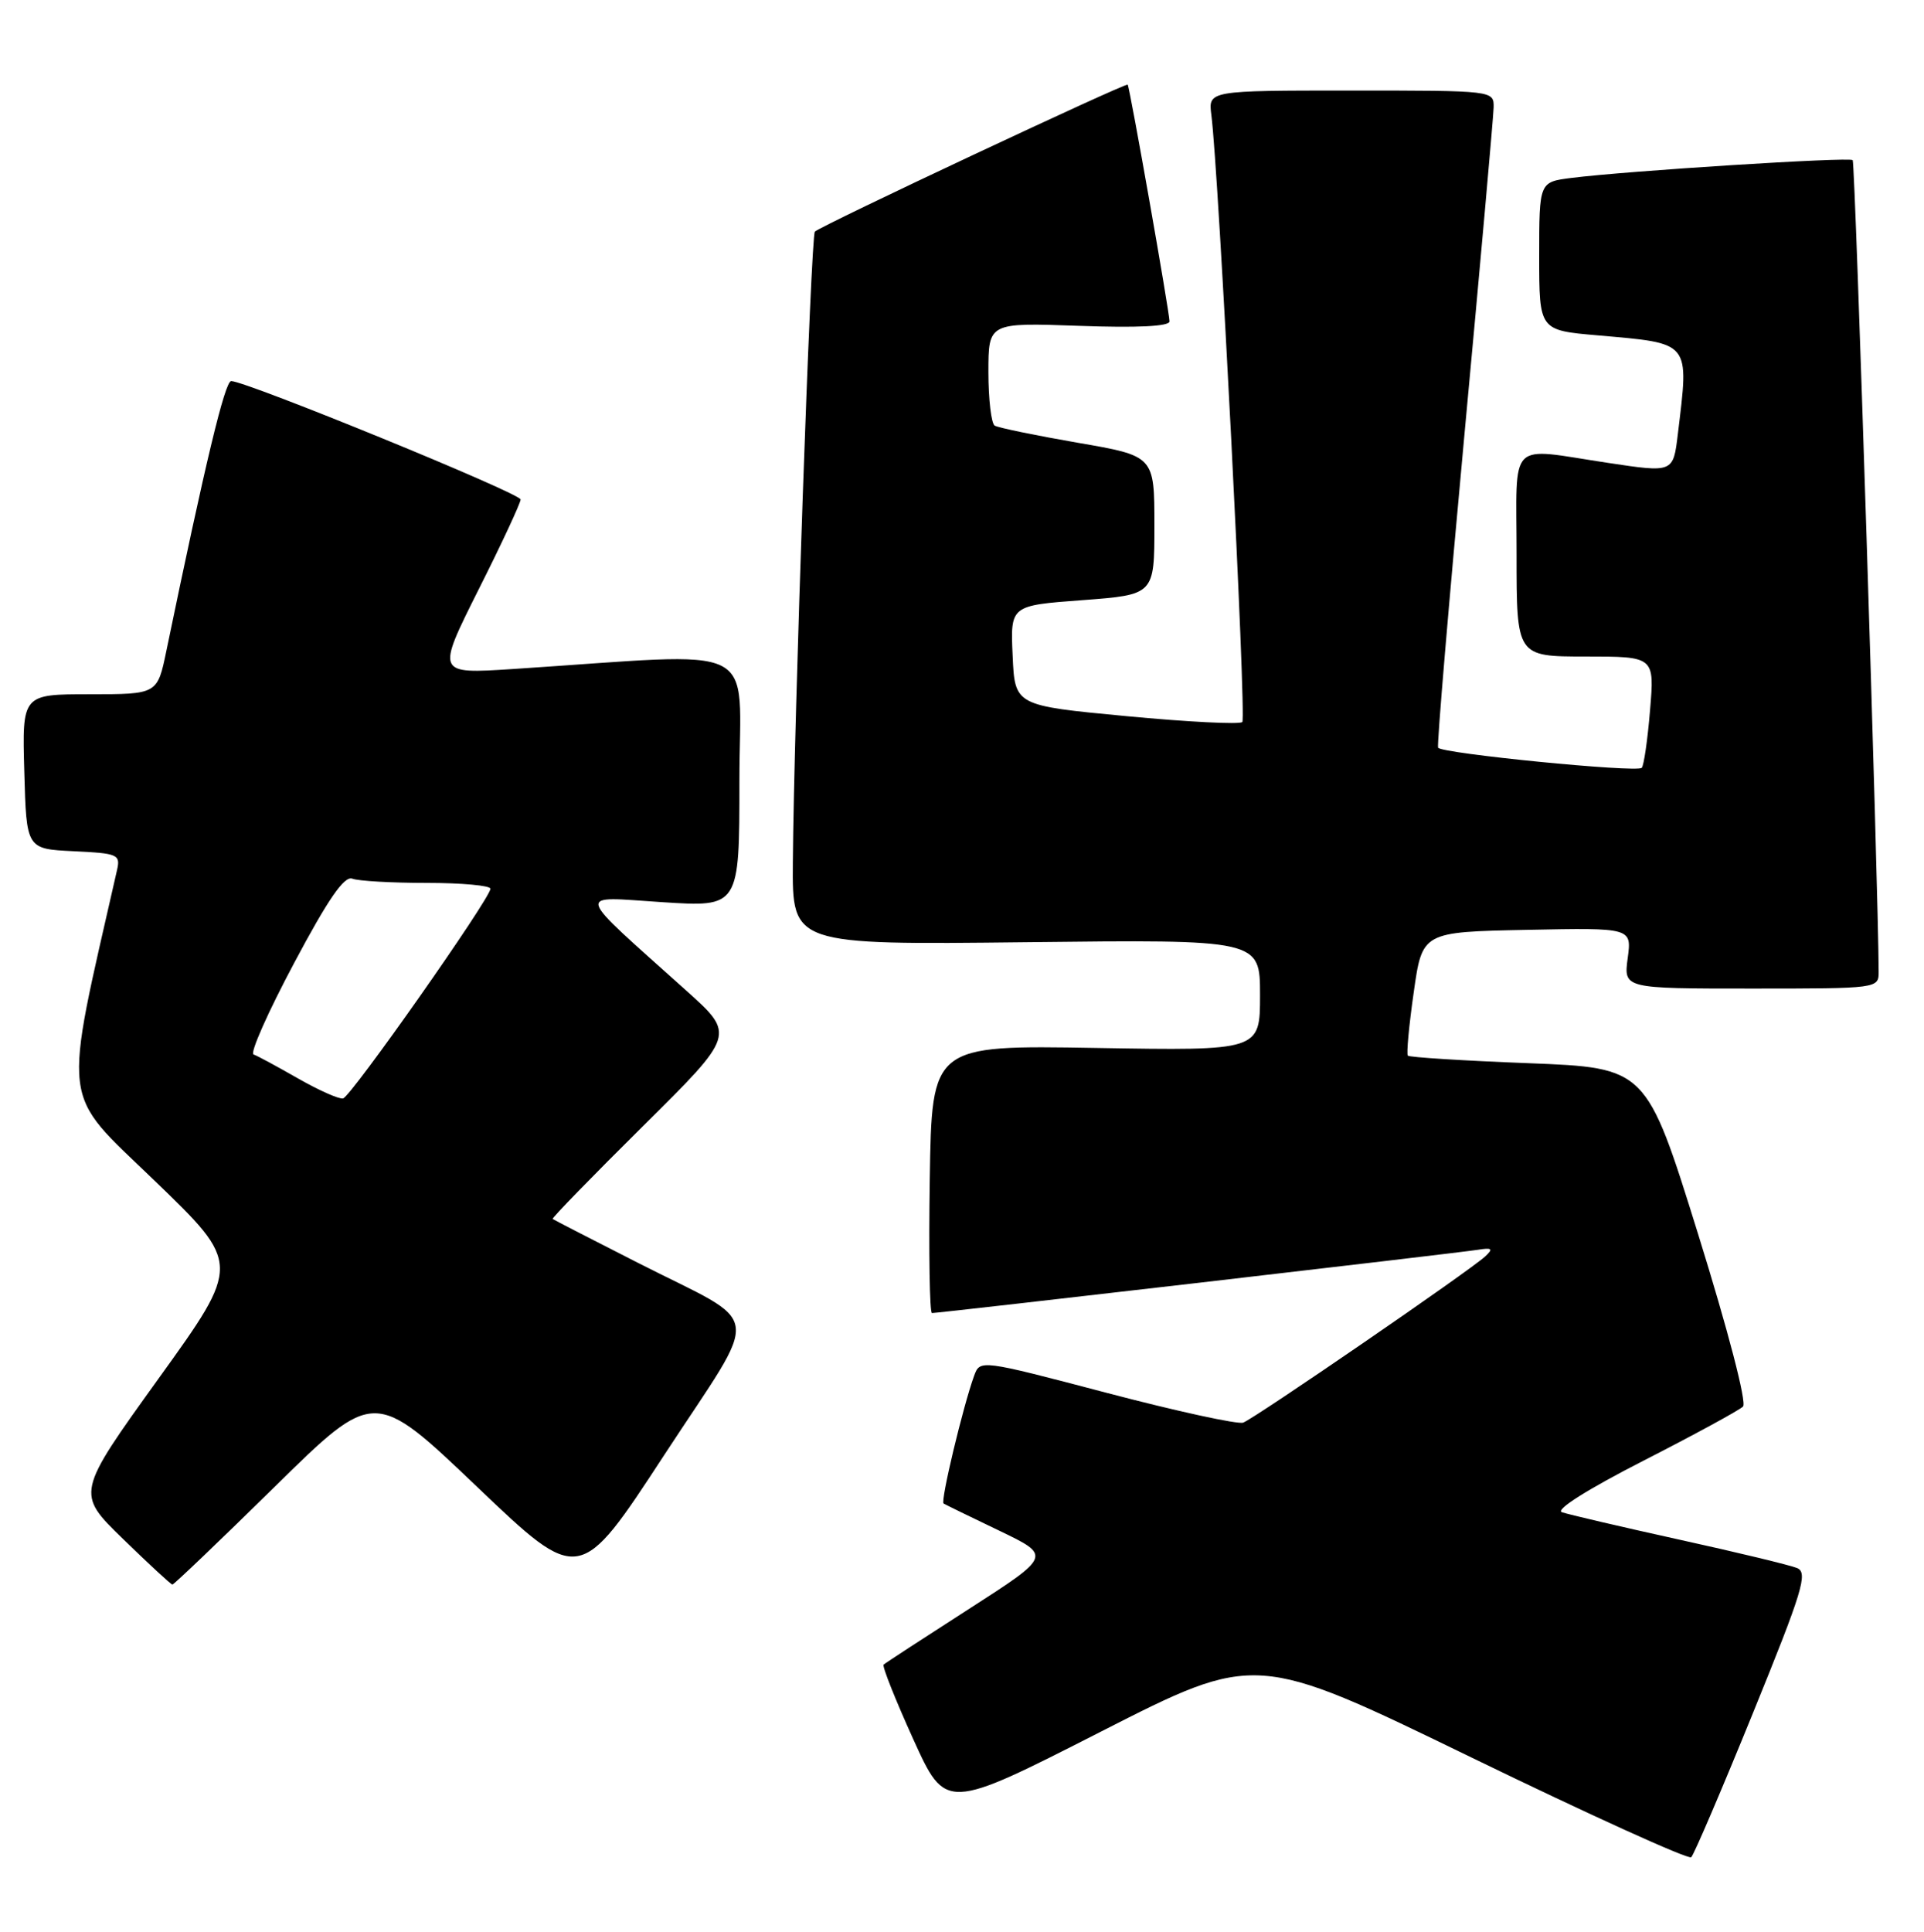 <?xml version="1.0" encoding="UTF-8" standalone="no"?>
<!DOCTYPE svg PUBLIC "-//W3C//DTD SVG 1.1//EN" "http://www.w3.org/Graphics/SVG/1.1/DTD/svg11.dtd" >
<svg xmlns="http://www.w3.org/2000/svg" xmlns:xlink="http://www.w3.org/1999/xlink" version="1.1" viewBox="0 0 255 256">
 <g >
 <path fill="currentColor"
d=" M 232.33 227.00 C 238.91 210.83 239.65 208.41 238.18 207.79 C 237.26 207.41 230.20 205.70 222.50 204.01 C 214.80 202.31 207.82 200.68 207.00 200.39 C 206.10 200.07 210.43 197.34 217.81 193.57 C 224.58 190.11 230.52 186.88 231.01 186.39 C 231.53 185.87 229.05 176.35 225.05 163.50 C 218.20 141.50 218.20 141.50 202.58 140.89 C 193.98 140.56 186.79 140.11 186.59 139.89 C 186.39 139.68 186.74 135.90 187.37 131.50 C 188.50 123.50 188.50 123.50 202.39 123.22 C 216.27 122.94 216.27 122.94 215.73 126.97 C 215.19 131.00 215.19 131.00 232.10 131.00 C 248.96 131.00 249.00 130.99 248.99 128.75 C 248.96 117.97 245.88 21.54 245.55 21.22 C 245.11 20.78 215.58 22.65 208.25 23.58 C 204.00 24.12 204.00 24.12 204.00 33.94 C 204.00 43.77 204.00 43.77 211.75 44.44 C 224.20 45.54 223.87 45.13 222.37 57.57 C 221.76 62.64 221.76 62.64 213.13 61.34 C 199.67 59.32 201.00 57.98 201.00 73.50 C 201.00 87.00 201.00 87.00 210.15 87.00 C 219.29 87.00 219.29 87.00 218.69 94.12 C 218.37 98.03 217.87 101.47 217.59 101.75 C 216.92 102.41 191.01 99.85 190.60 99.08 C 190.43 98.76 192.01 80.05 194.10 57.50 C 196.20 34.95 197.93 15.49 197.96 14.25 C 198.00 12.00 198.00 12.00 179.06 12.00 C 160.13 12.00 160.13 12.00 160.55 15.25 C 161.52 22.81 165.22 95.12 164.65 95.68 C 164.31 96.02 157.39 95.67 149.27 94.90 C 134.50 93.50 134.50 93.50 134.21 86.87 C 133.91 80.24 133.91 80.24 143.46 79.53 C 153.00 78.81 153.00 78.81 153.00 69.62 C 153.00 60.42 153.00 60.42 142.83 58.67 C 137.24 57.70 132.29 56.68 131.83 56.40 C 131.38 56.11 131.00 52.93 131.00 49.32 C 131.00 42.75 131.00 42.75 143.00 43.18 C 150.78 43.46 155.00 43.25 155.00 42.59 C 155.00 41.38 149.75 11.63 149.46 11.22 C 149.25 10.91 108.83 29.89 108.00 30.69 C 107.47 31.19 105.22 95.78 105.08 114.36 C 105.00 125.21 105.00 125.21 136.00 124.86 C 167.00 124.50 167.00 124.50 167.00 131.87 C 167.00 139.24 167.00 139.24 145.25 138.87 C 123.50 138.50 123.50 138.50 123.23 156.25 C 123.08 166.01 123.21 174.00 123.52 174.00 C 124.51 174.00 193.40 166.02 195.84 165.62 C 197.77 165.31 197.95 165.47 196.84 166.50 C 194.94 168.29 166.31 187.95 164.77 188.52 C 164.07 188.78 155.94 187.01 146.70 184.58 C 129.89 180.16 129.89 180.16 129.10 182.33 C 127.63 186.38 124.62 198.96 125.06 199.24 C 125.30 199.39 128.62 201.01 132.44 202.84 C 139.37 206.17 139.37 206.17 128.44 213.20 C 122.42 217.07 117.32 220.39 117.11 220.59 C 116.90 220.79 118.66 225.22 121.03 230.45 C 125.34 239.95 125.34 239.95 145.89 229.48 C 166.44 219.01 166.44 219.01 194.97 232.87 C 210.66 240.49 223.79 246.45 224.15 246.11 C 224.51 245.78 228.19 237.18 232.33 227.00 Z  M 36.41 197.02 C 49.61 184.04 49.61 184.04 63.21 197.01 C 76.81 209.98 76.81 209.98 88.03 192.82 C 101.04 172.93 101.46 175.95 84.50 167.32 C 78.45 164.25 73.39 161.64 73.25 161.53 C 73.11 161.42 78.50 155.88 85.23 149.22 C 97.46 137.11 97.46 137.11 90.99 131.30 C 75.86 117.72 76.16 118.81 87.75 119.55 C 98.00 120.22 98.00 120.22 98.00 103.46 C 98.00 84.72 101.56 86.47 67.91 88.66 C 57.83 89.31 57.83 89.31 63.41 78.17 C 66.49 72.05 69.00 66.65 69.00 66.19 C 69.00 65.38 32.62 50.50 30.64 50.50 C 29.81 50.50 27.22 61.28 22.05 86.25 C 20.86 92.00 20.86 92.00 11.89 92.00 C 2.93 92.00 2.93 92.00 3.22 102.25 C 3.50 112.50 3.50 112.50 9.76 112.80 C 15.63 113.08 15.98 113.23 15.51 115.30 C 8.28 147.12 7.95 144.38 20.44 156.41 C 31.95 167.50 31.95 167.50 21.01 182.69 C 10.08 197.88 10.08 197.88 16.29 203.92 C 19.70 207.24 22.66 209.97 22.85 209.98 C 23.04 209.99 29.14 204.16 36.41 197.02 Z  M 39.50 142.91 C 36.75 141.34 34.10 139.90 33.60 139.73 C 33.11 139.55 35.52 134.11 38.97 127.64 C 43.51 119.10 45.64 116.03 46.70 116.44 C 47.50 116.75 51.95 117.00 56.58 117.00 C 61.21 117.00 65.00 117.35 65.00 117.77 C 65.00 119.04 46.52 145.33 45.47 145.56 C 44.94 145.68 42.25 144.48 39.50 142.91 Z "/>
</g>
</svg>